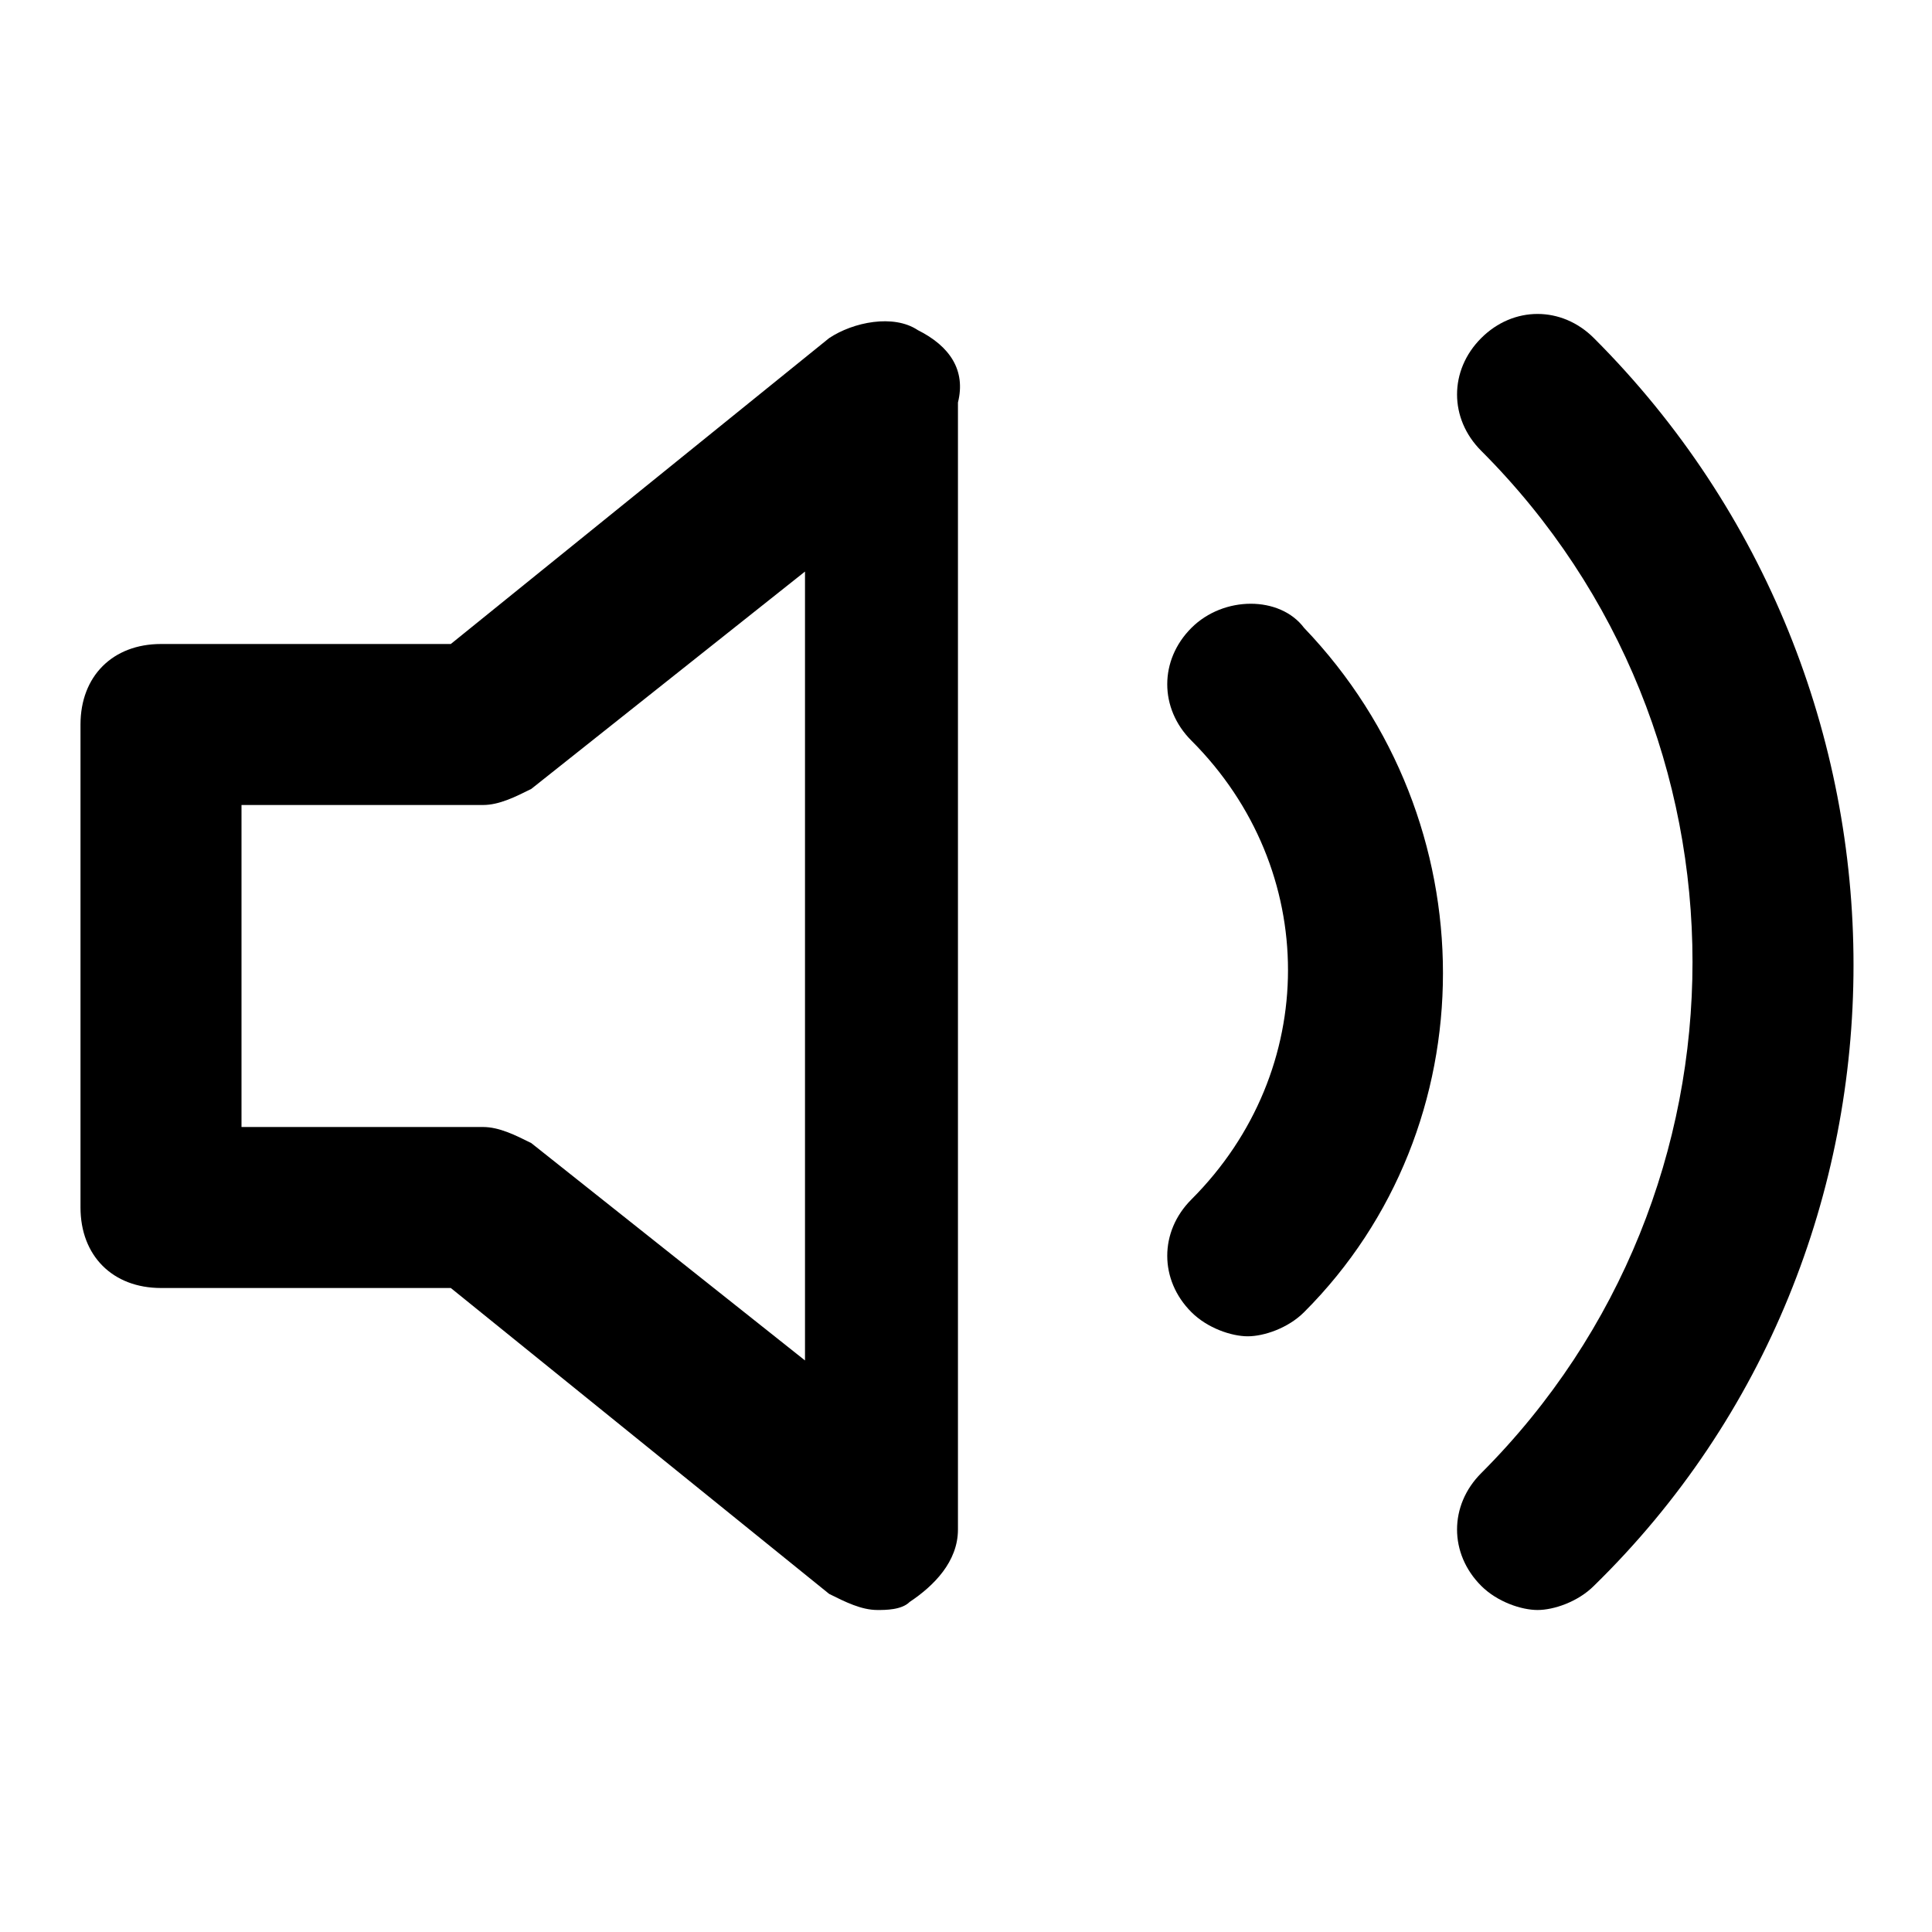 <!-- Generated by IcoMoon.io -->
<svg version="1.1" xmlns="http://www.w3.org/2000/svg" width="24" height="24" viewBox="0 0 24 24">
<title>volume-2</title>
<path d="M11.4 4.1c-0.3-0.2-0.8-0.1-1.1 0.1l-4.7 3.8h-3.6c-0.6 0-1 0.4-1 1v6c0 0.6 0.4 1 1 1h3.6l4.7 3.8c0.2 0.1 0.4 0.2 0.6 0.2 0.1 0 0.3 0 0.4-0.1 0.3-0.2 0.6-0.5 0.6-0.9v-14c0.1-0.4-0.1-0.7-0.5-0.9zM10 16.9l-3.4-2.7c-0.2-0.1-0.4-0.2-0.6-0.2h-3v-4h3c0.2 0 0.4-0.1 0.6-0.2l3.4-2.7v9.8z"></path>
<path d="M19.8 4.2c-0.4-0.4-1-0.4-1.4 0s-0.4 1 0 1.4c3.5 3.5 3.5 9.2 0 12.7-0.4 0.4-0.4 1 0 1.4 0.2 0.2 0.5 0.3 0.7 0.3s0.5-0.1 0.7-0.3c4.3-4.2 4.3-11.2 0-15.5z"></path>
<path d="M14.8 7.8c-0.4 0.4-0.4 1 0 1.4 1.6 1.6 1.6 4.1 0 5.7-0.4 0.4-0.4 1 0 1.4 0.2 0.2 0.5 0.3 0.7 0.3s0.5-0.1 0.7-0.3c2.3-2.3 2.3-6.1 0-8.5-0.3-0.4-1-0.4-1.4 0z"></path>
</svg>
